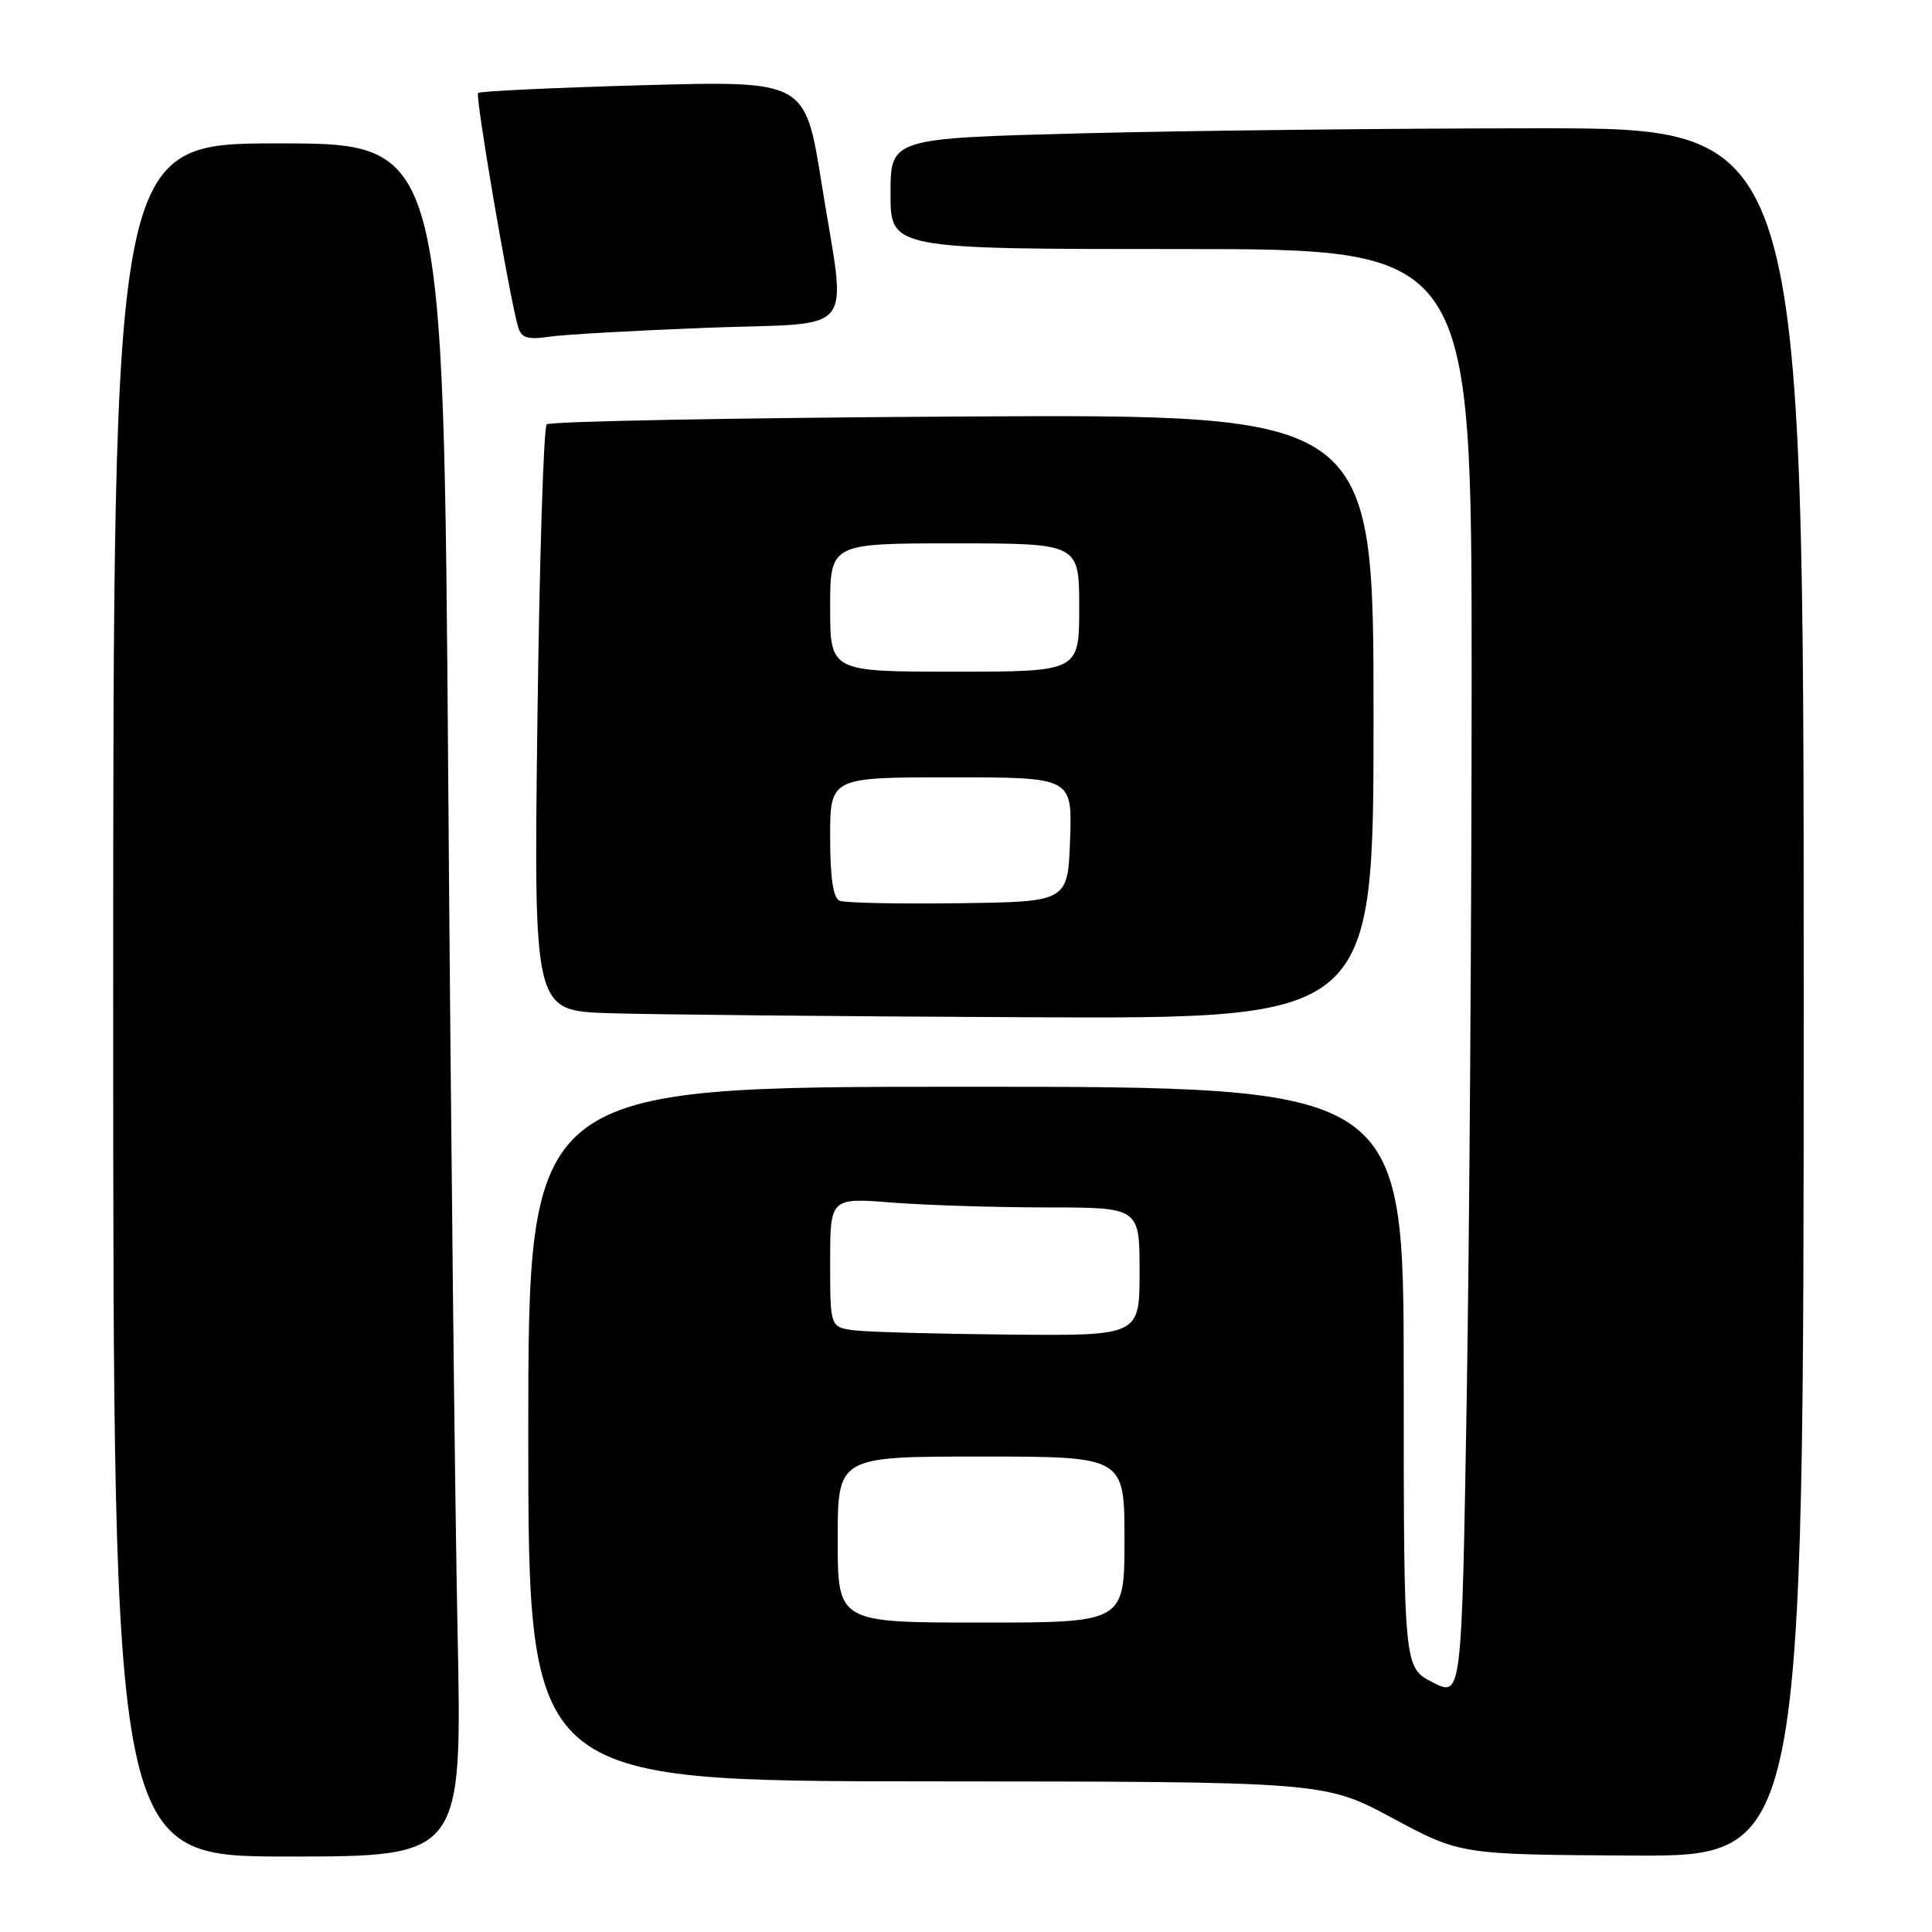 <?xml version="1.0" encoding="UTF-8" standalone="no"?>
<!DOCTYPE svg PUBLIC "-//W3C//DTD SVG 1.1//EN" "http://www.w3.org/Graphics/SVG/1.1/DTD/svg11.dtd" >
<svg xmlns="http://www.w3.org/2000/svg" xmlns:xlink="http://www.w3.org/1999/xlink" version="1.1" viewBox="0 0 256 256">
 <g >
 <path fill="currentColor"
d=" M 60.63 216.25 C 60.29 199.89 59.73 148.81 59.39 102.75 C 58.76 19.00 58.76 19.00 36.88 19.00 C 15.00 19.00 15.00 19.00 15.00 132.50 C 15.00 246.00 15.00 246.00 38.12 246.00 C 61.24 246.00 61.24 246.00 60.63 216.25 Z  M 239.00 131.50 C 239.00 17.00 239.00 17.00 204.16 17.00 C 185.00 17.00 157.78 17.30 143.66 17.66 C 118.00 18.32 118.00 18.32 118.00 25.66 C 118.00 33.00 118.00 33.00 156.50 33.00 C 195.00 33.00 195.00 33.00 195.00 89.84 C 195.00 121.10 194.70 164.27 194.34 185.77 C 193.68 224.88 193.68 224.88 189.84 222.92 C 186.00 220.96 186.00 220.96 186.00 182.48 C 186.00 144.00 186.00 144.00 128.00 144.00 C 70.00 144.00 70.00 144.00 70.00 190.00 C 70.00 236.00 70.00 236.00 122.75 236.04 C 175.50 236.07 175.50 236.07 184.50 240.90 C 193.50 245.74 193.50 245.74 216.25 245.87 C 239.00 246.00 239.00 246.00 239.00 131.50 Z  M 182.00 94.94 C 182.00 54.89 182.00 54.89 127.58 55.19 C 97.65 55.36 72.84 55.83 72.44 56.23 C 72.03 56.63 71.48 74.28 71.21 95.44 C 70.72 133.92 70.72 133.92 80.61 134.25 C 86.05 134.43 111.09 134.68 136.25 134.79 C 182.00 135.00 182.00 135.00 182.00 94.94 Z  M 93.75 43.43 C 113.98 42.66 112.16 44.98 108.85 24.21 C 106.69 10.70 106.69 10.70 85.24 11.29 C 73.44 11.62 63.59 12.08 63.35 12.32 C 62.94 12.73 67.50 39.38 68.65 43.32 C 69.08 44.79 69.88 45.04 72.84 44.61 C 74.85 44.32 84.26 43.79 93.75 43.43 Z  M 111.00 204.00 C 111.00 193.00 111.00 193.00 130.00 193.00 C 149.00 193.00 149.00 193.00 149.00 204.00 C 149.00 215.00 149.00 215.00 130.00 215.00 C 111.00 215.00 111.00 215.00 111.00 204.00 Z  M 113.25 176.28 C 110.00 175.87 110.00 175.87 110.00 167.29 C 110.00 158.70 110.00 158.70 118.25 159.35 C 122.79 159.70 132.01 159.99 138.75 159.99 C 151.00 160.00 151.00 160.00 151.00 168.50 C 151.00 177.00 151.00 177.00 133.75 176.84 C 124.26 176.75 115.04 176.50 113.25 176.28 Z  M 111.25 119.35 C 110.40 119.00 110.00 116.31 110.00 110.92 C 110.00 103.00 110.00 103.00 126.04 103.00 C 142.08 103.00 142.08 103.00 141.79 111.25 C 141.50 119.50 141.50 119.50 127.00 119.68 C 119.03 119.79 111.94 119.64 111.25 119.35 Z  M 110.00 80.50 C 110.00 72.00 110.00 72.00 126.50 72.00 C 143.00 72.00 143.00 72.00 143.00 80.50 C 143.00 89.00 143.00 89.00 126.50 89.00 C 110.00 89.00 110.00 89.00 110.00 80.50 Z "/>
</g>
</svg>